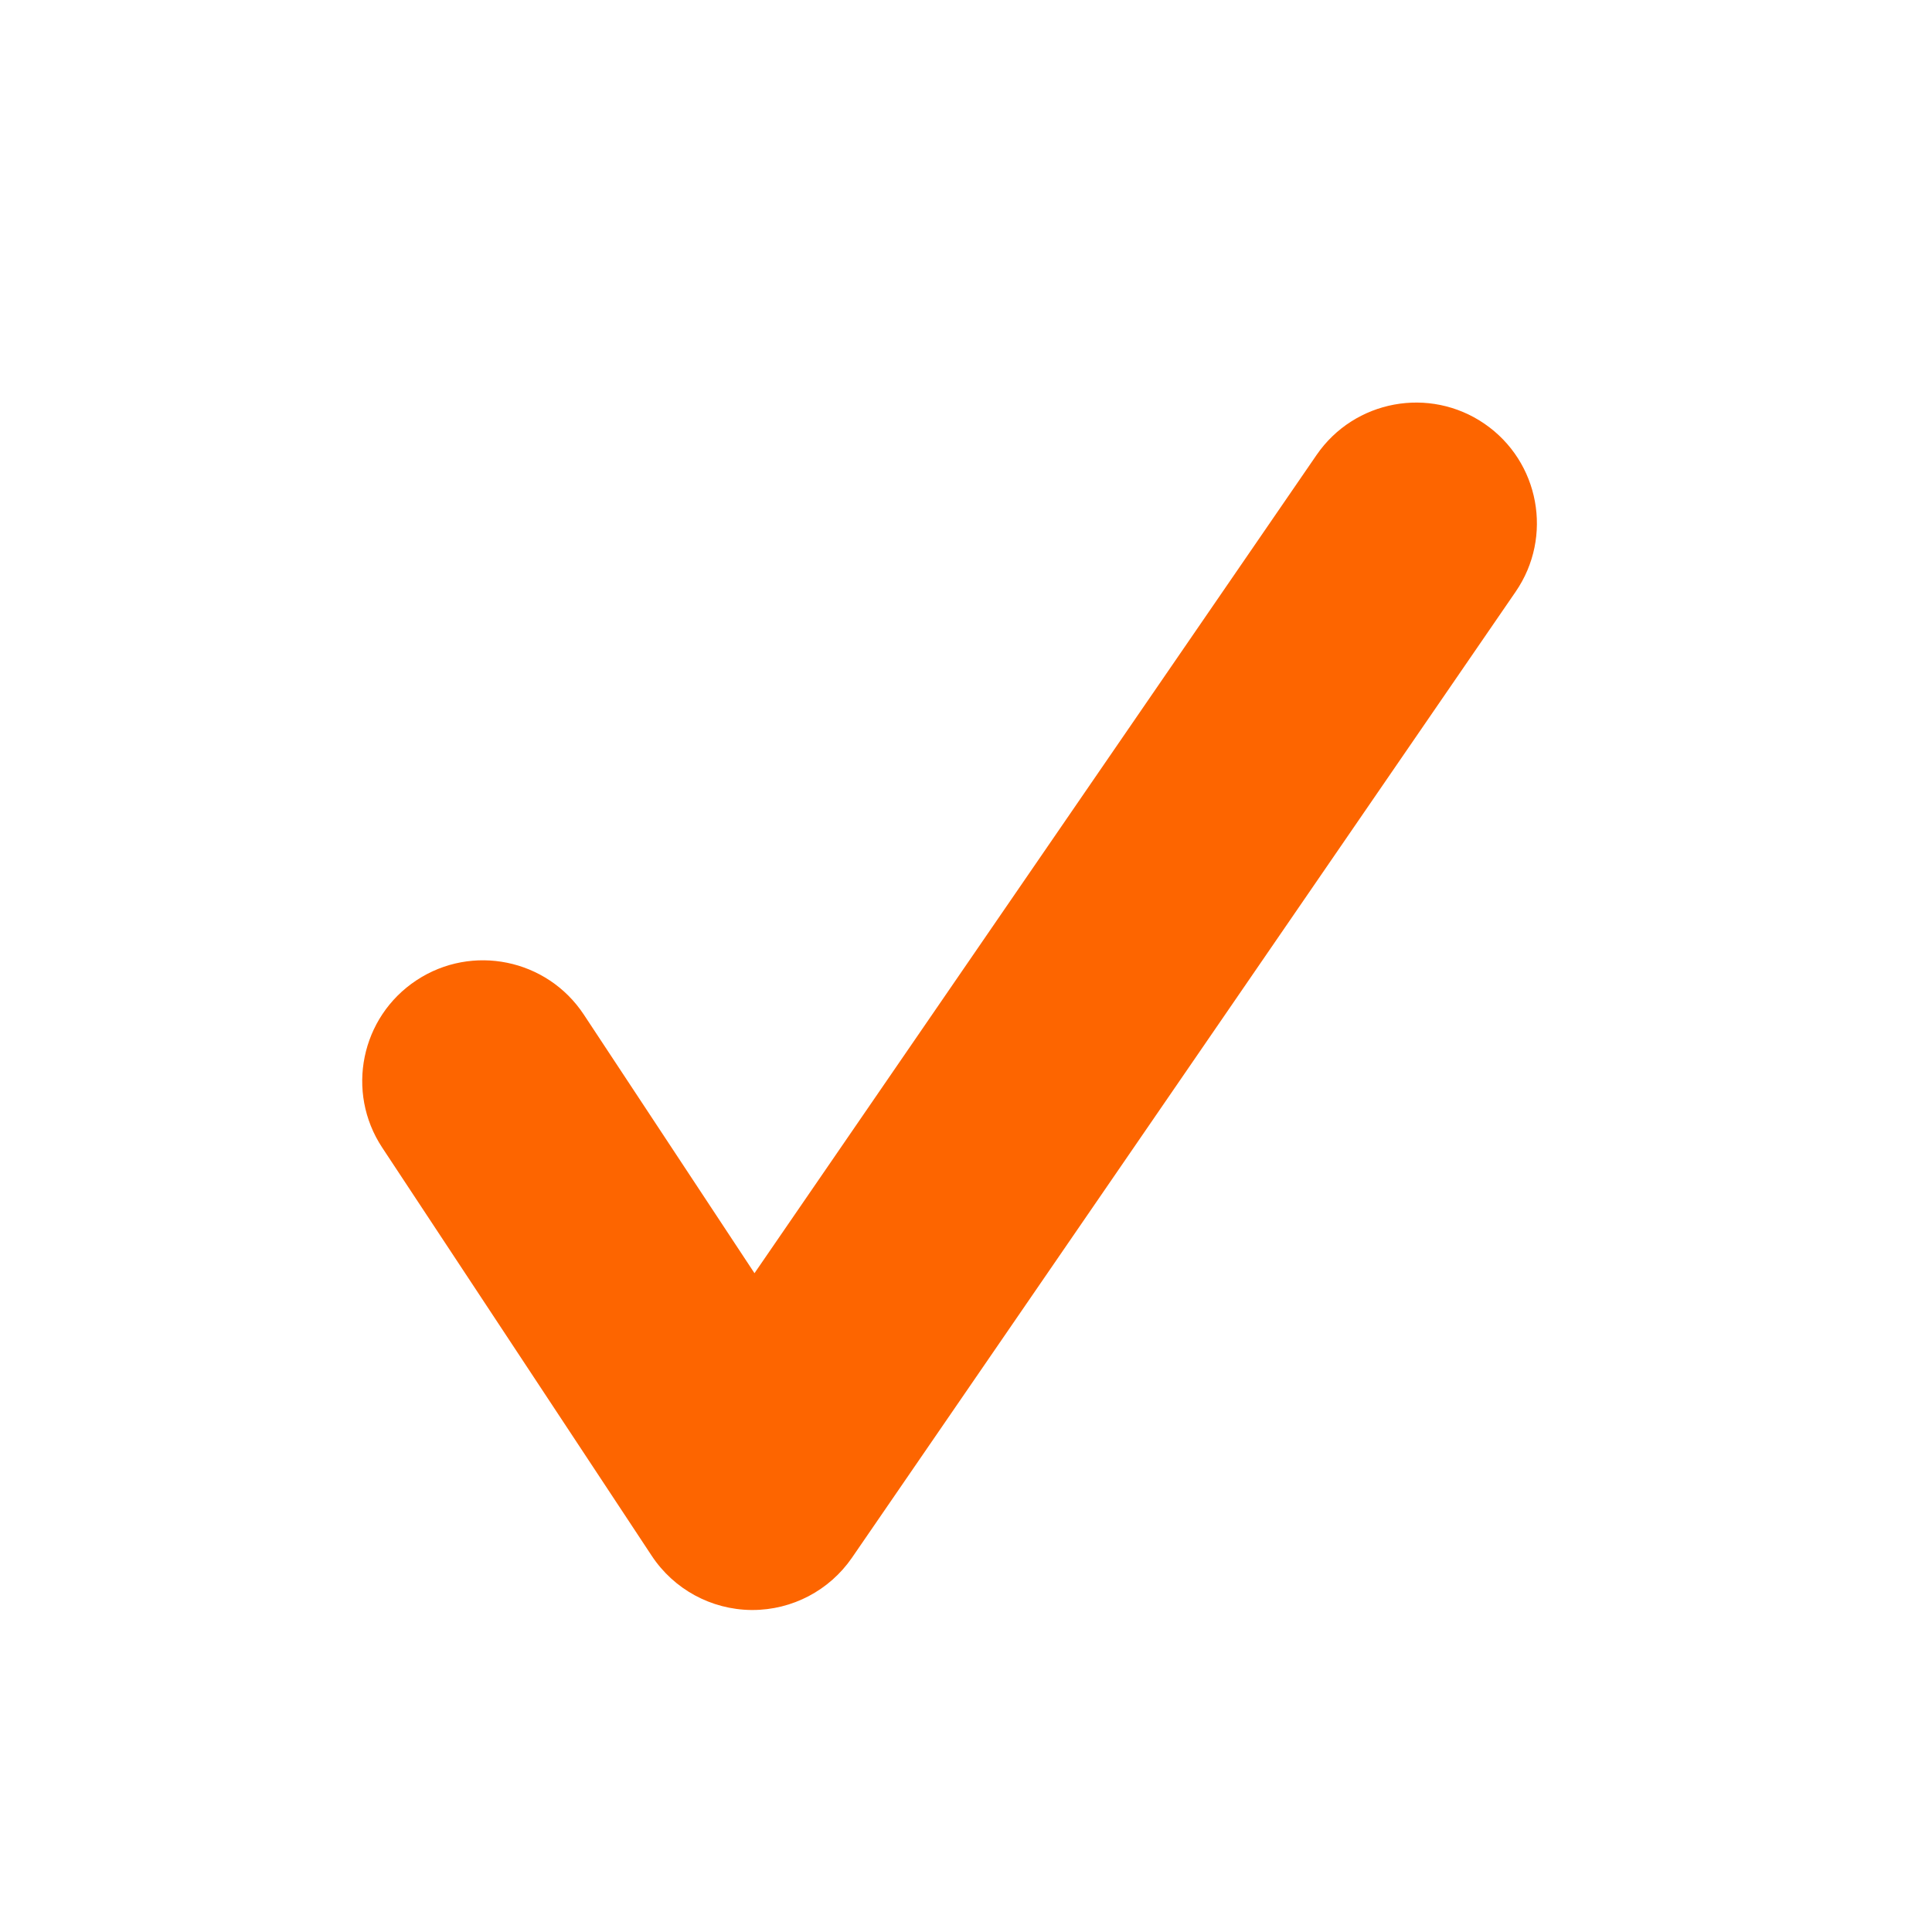 <?xml version="1.0" encoding="iso-8859-1"?>
<!-- Generator: Adobe Illustrator 14.0.0, SVG Export Plug-In . SVG Version: 6.00 Build 43363)  -->
<!DOCTYPE svg PUBLIC "-//W3C//DTD SVG 1.1//EN" "http://www.w3.org/Graphics/SVG/1.1/DTD/svg11.dtd">
<svg version="1.1" id="icon-m-framework-done-layer"
	 xmlns="http://www.w3.org/2000/svg" xmlns:xlink="http://www.w3.org/1999/xlink" x="0px" y="0px" width="48px" height="48px"
	 viewBox="0 0 48 48" style="enable-background:new 0 0 48 48;" xml:space="preserve">
<g id="icon-m-framework-done_1_">
	<rect style="fill:none;" width="48" height="48"/>
	<rect x="8.006" y="8" style="fill:none;" width="32" height="32"/>
	<g>
		<path fill="#Fd6500" d="M18.695,40c-0.009,0-0.019,0-0.028,0c-0.998-0.01-1.925-0.514-2.476-1.348L9.496,28.512
			c-0.913-1.383-0.532-3.244,0.851-4.157c1.382-0.913,3.243-0.531,4.157,0.851l4.241,6.426l13.966-20.33
			c0.939-1.365,2.808-1.71,4.172-0.773c1.365,0.938,1.712,2.805,0.773,4.172l-16.489,24C20.607,39.514,19.683,40,18.695,40
			L18.695,40z"/>
	</g>
</g>
</svg>
